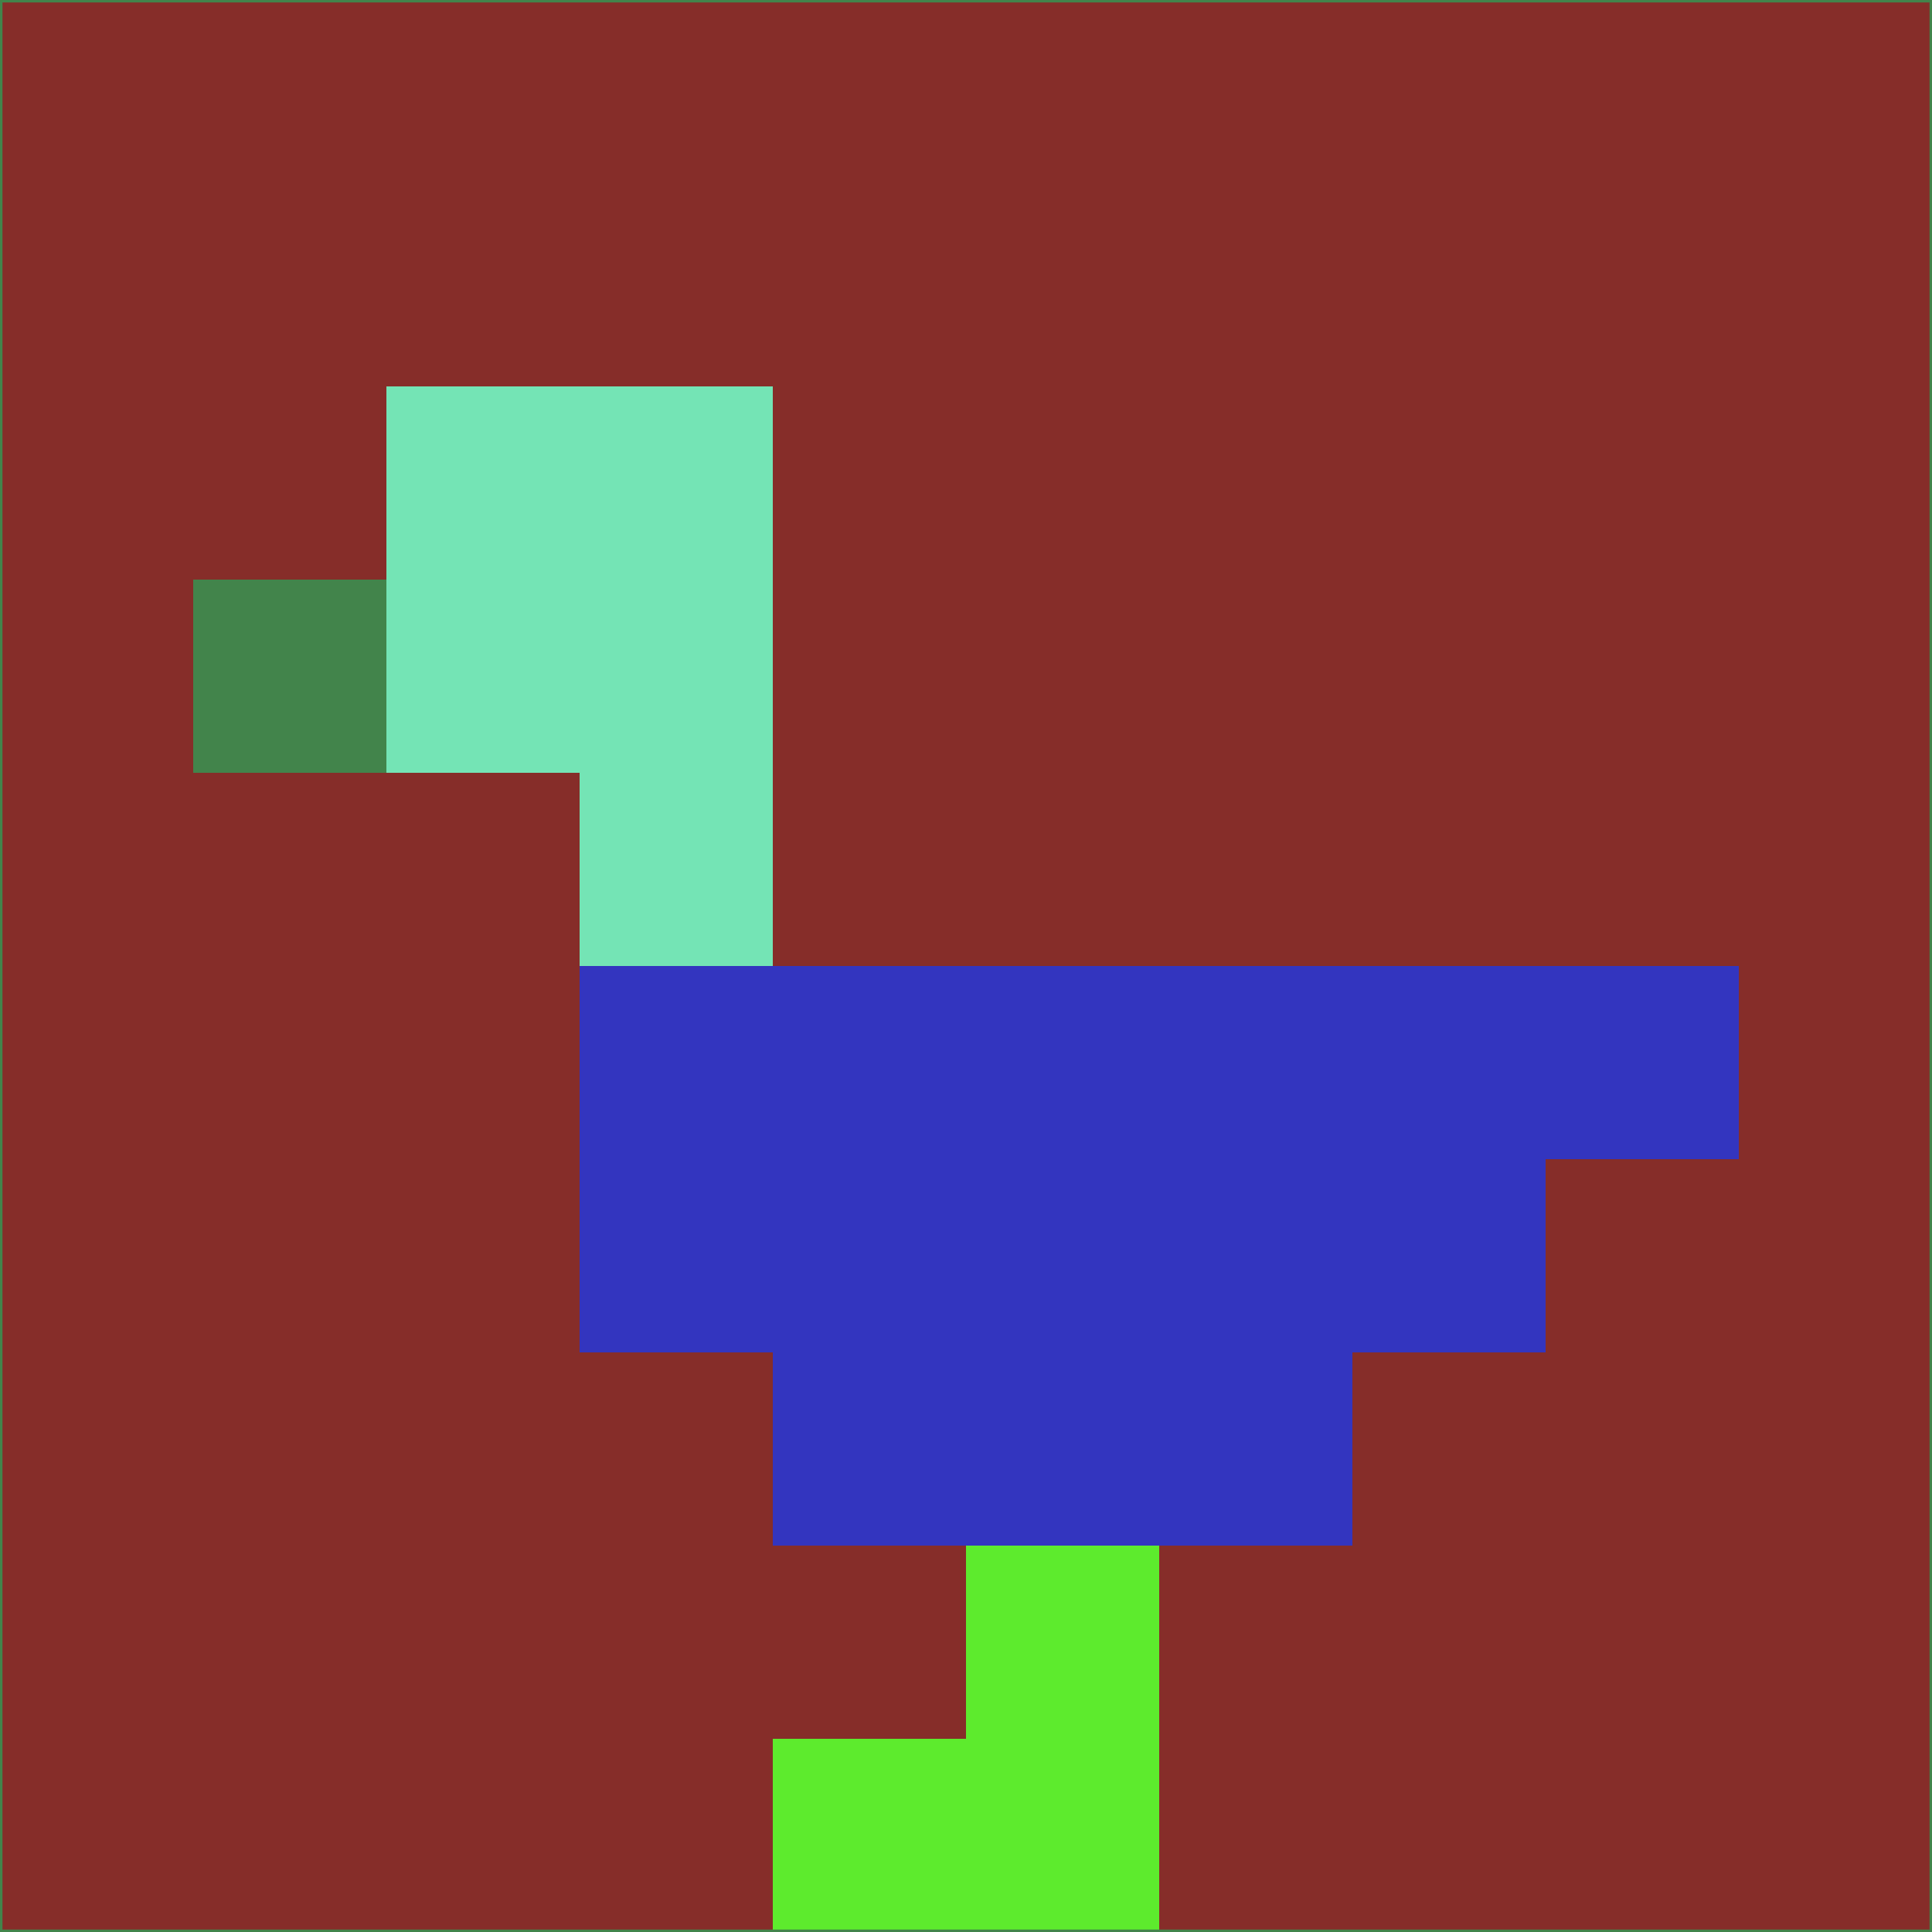 <svg xmlns="http://www.w3.org/2000/svg" version="1.1" width="785" height="785">
  <title>'goose-pfp-694263' by Dmitri Cherniak (Cyberpunk Edition)</title>
  <desc>
    seed=869489
    backgroundColor=#862d29
    padding=20
    innerPadding=0
    timeout=500
    dimension=1
    border=false
    Save=function(){return n.handleSave()}
    frame=12

    Rendered at 2024-09-15T22:37:01.088Z
    Generated in 1ms
    Modified for Cyberpunk theme with new color scheme
  </desc>
  <defs/>
  <rect width="100%" height="100%" fill="#862d29"/>
  <g>
    <g id="0-0">
      <rect x="0" y="0" height="785" width="785" fill="#862d29"/>
      <g>
        <!-- Neon blue -->
        <rect id="0-0-2-2-2-2" x="157" y="157" width="157" height="157" fill="#74e4b5"/>
        <rect id="0-0-3-2-1-4" x="235.5" y="157" width="78.5" height="314" fill="#74e4b5"/>
        <!-- Electric purple -->
        <rect id="0-0-4-5-5-1" x="314" y="392.5" width="392.5" height="78.5" fill="#3335bf"/>
        <rect id="0-0-3-5-5-2" x="235.5" y="392.5" width="392.5" height="157" fill="#3335bf"/>
        <rect id="0-0-4-5-3-3" x="314" y="392.5" width="235.5" height="235.5" fill="#3335bf"/>
        <!-- Neon pink -->
        <rect id="0-0-1-3-1-1" x="78.5" y="235.5" width="78.5" height="78.5" fill="#42844b"/>
        <!-- Cyber yellow -->
        <rect id="0-0-5-8-1-2" x="392.5" y="628" width="78.5" height="157" fill="#5deb2d"/>
        <rect id="0-0-4-9-2-1" x="314" y="706.5" width="157" height="78.5" fill="#5deb2d"/>
      </g>
      <rect x="0" y="0" stroke="#42844b" stroke-width="2" height="785" width="785" fill="none"/>
    </g>
  </g>
  <script xmlns=""/>
</svg>